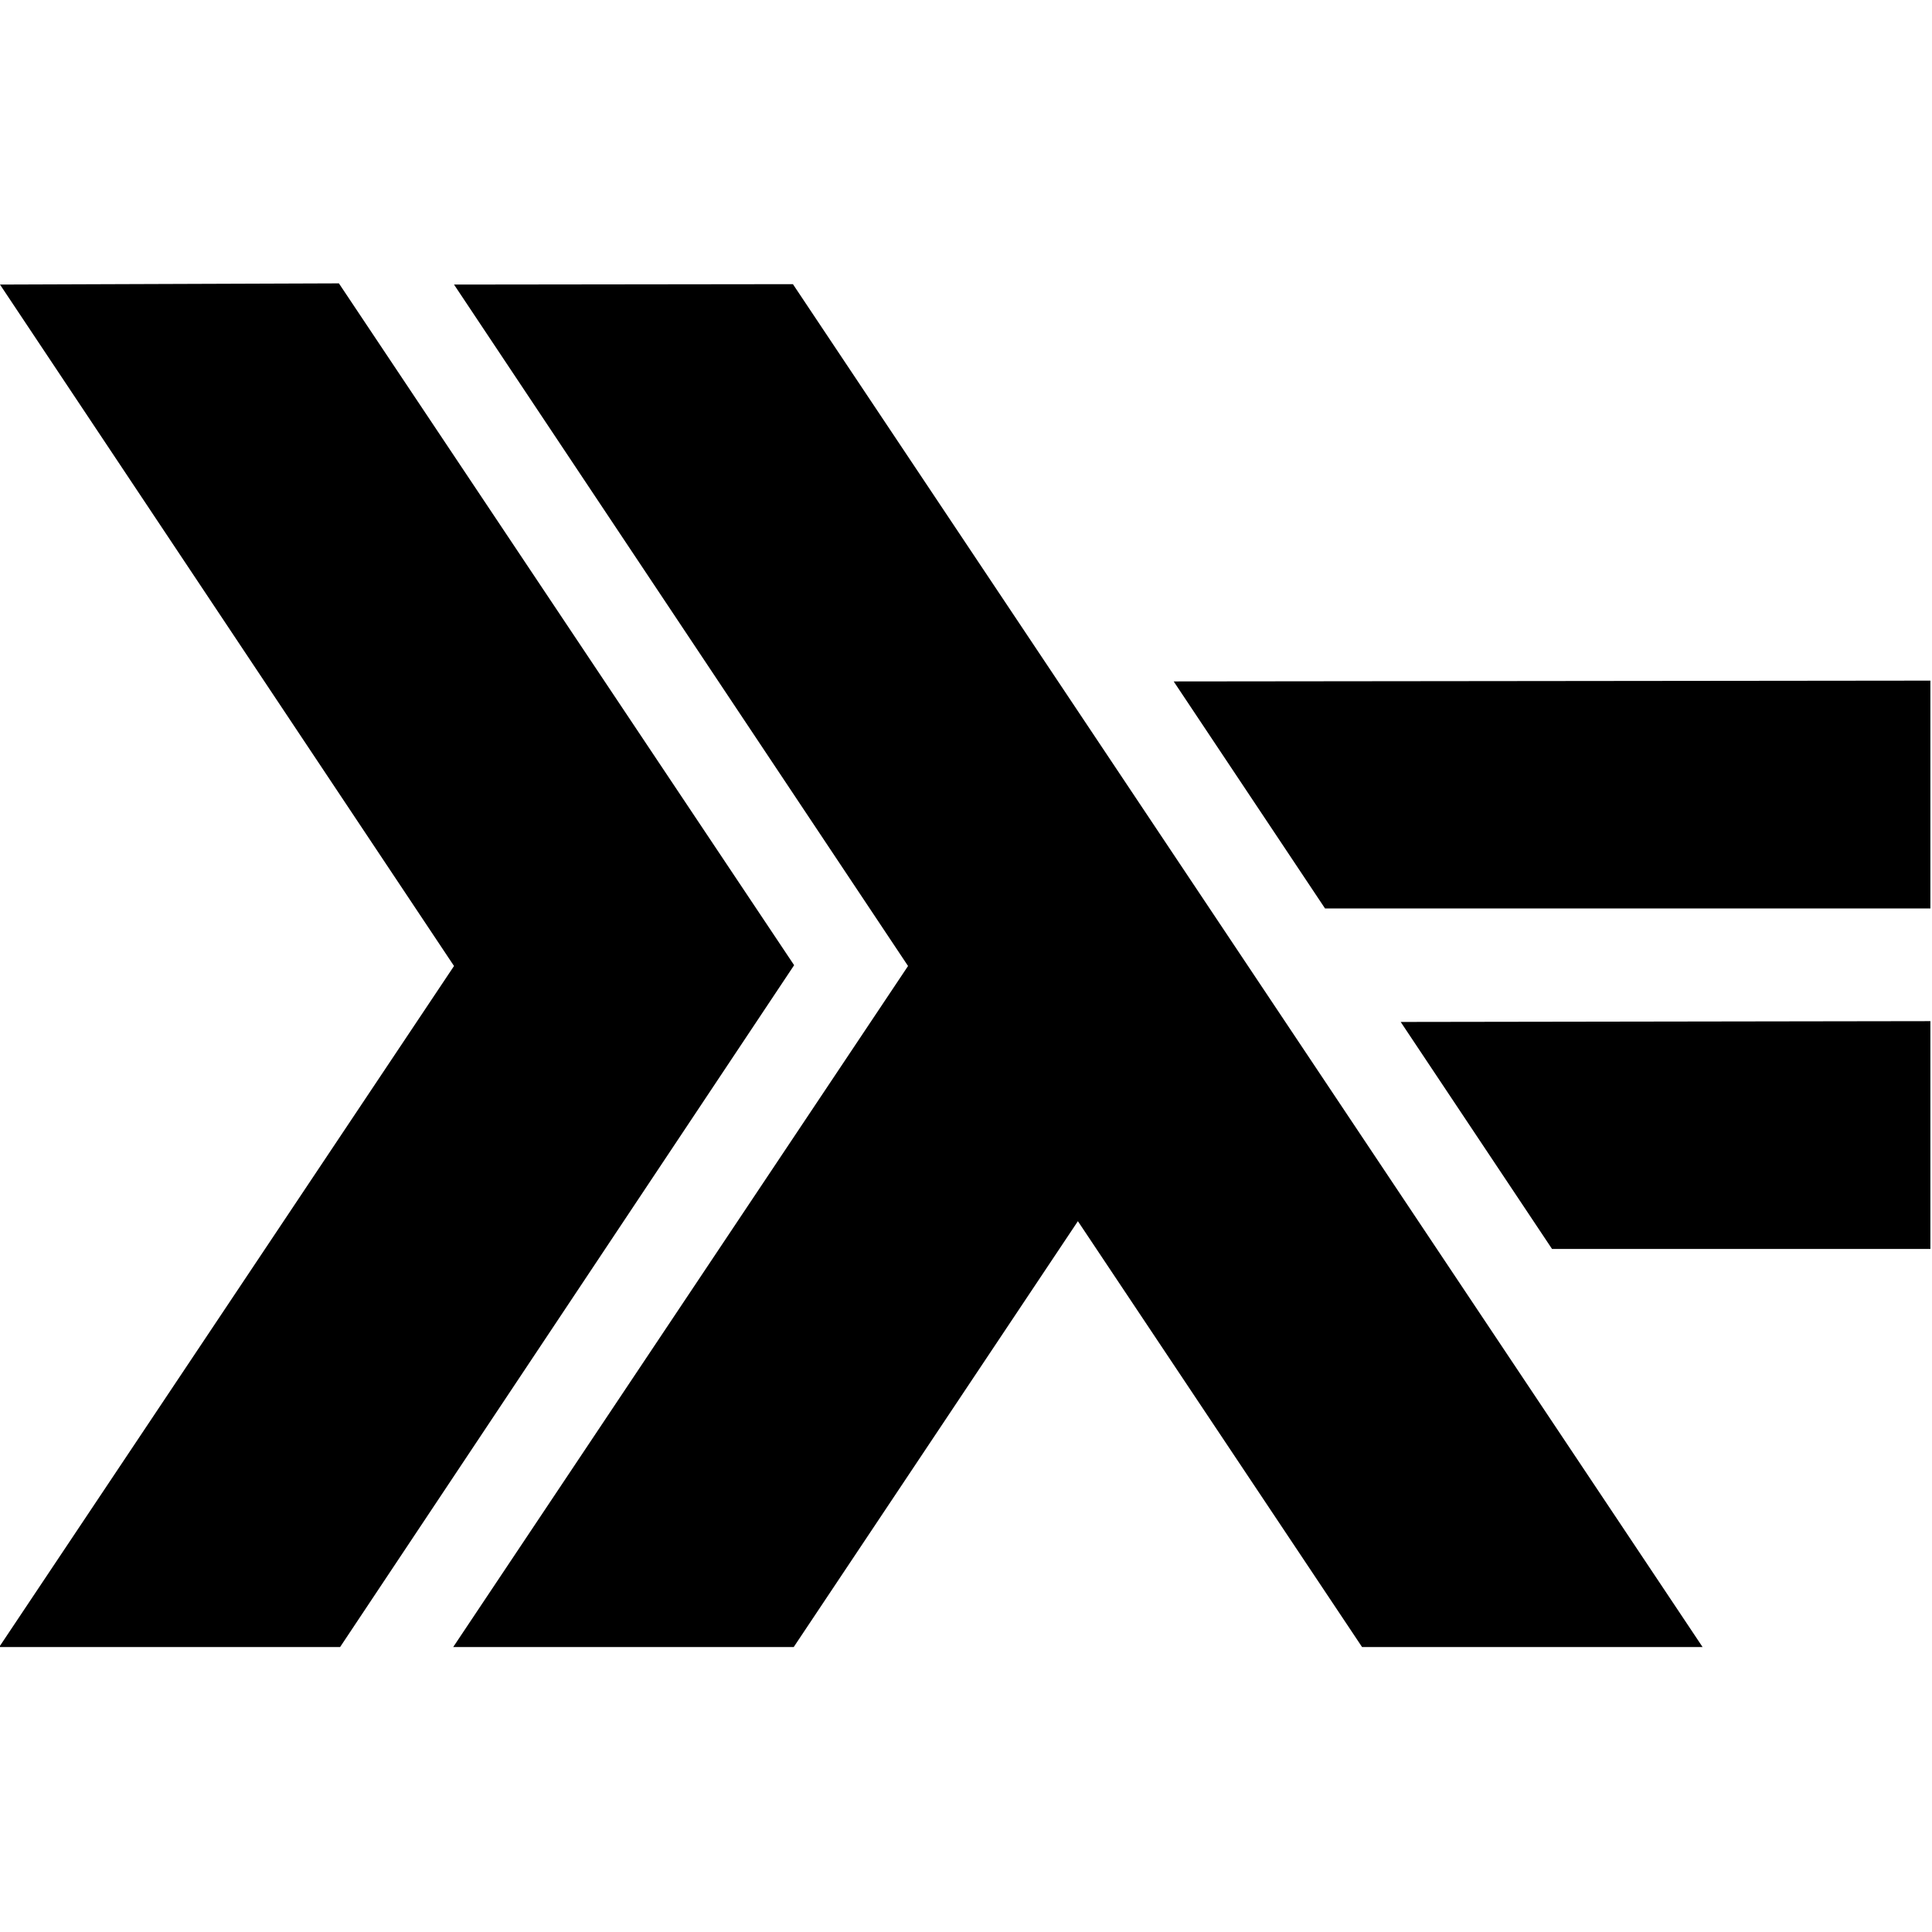 <svg viewBox="0 0 24 24" xmlns="http://www.w3.org/2000/svg"><path d="M0 3.535L5.64 12l-5.65 8.46h4.235l5.64-8.47L4.21 3.52Zm5.64 0L11.28 12l-5.65 8.46H9.86l3.53-5.29 3.53 5.29h4.23L9.85 3.53Zm8.94 4.93l1.88 2.82h7.52v-2.83Zm2.82 4.23l1.88 2.82h4.7v-2.83Z"/></svg>
